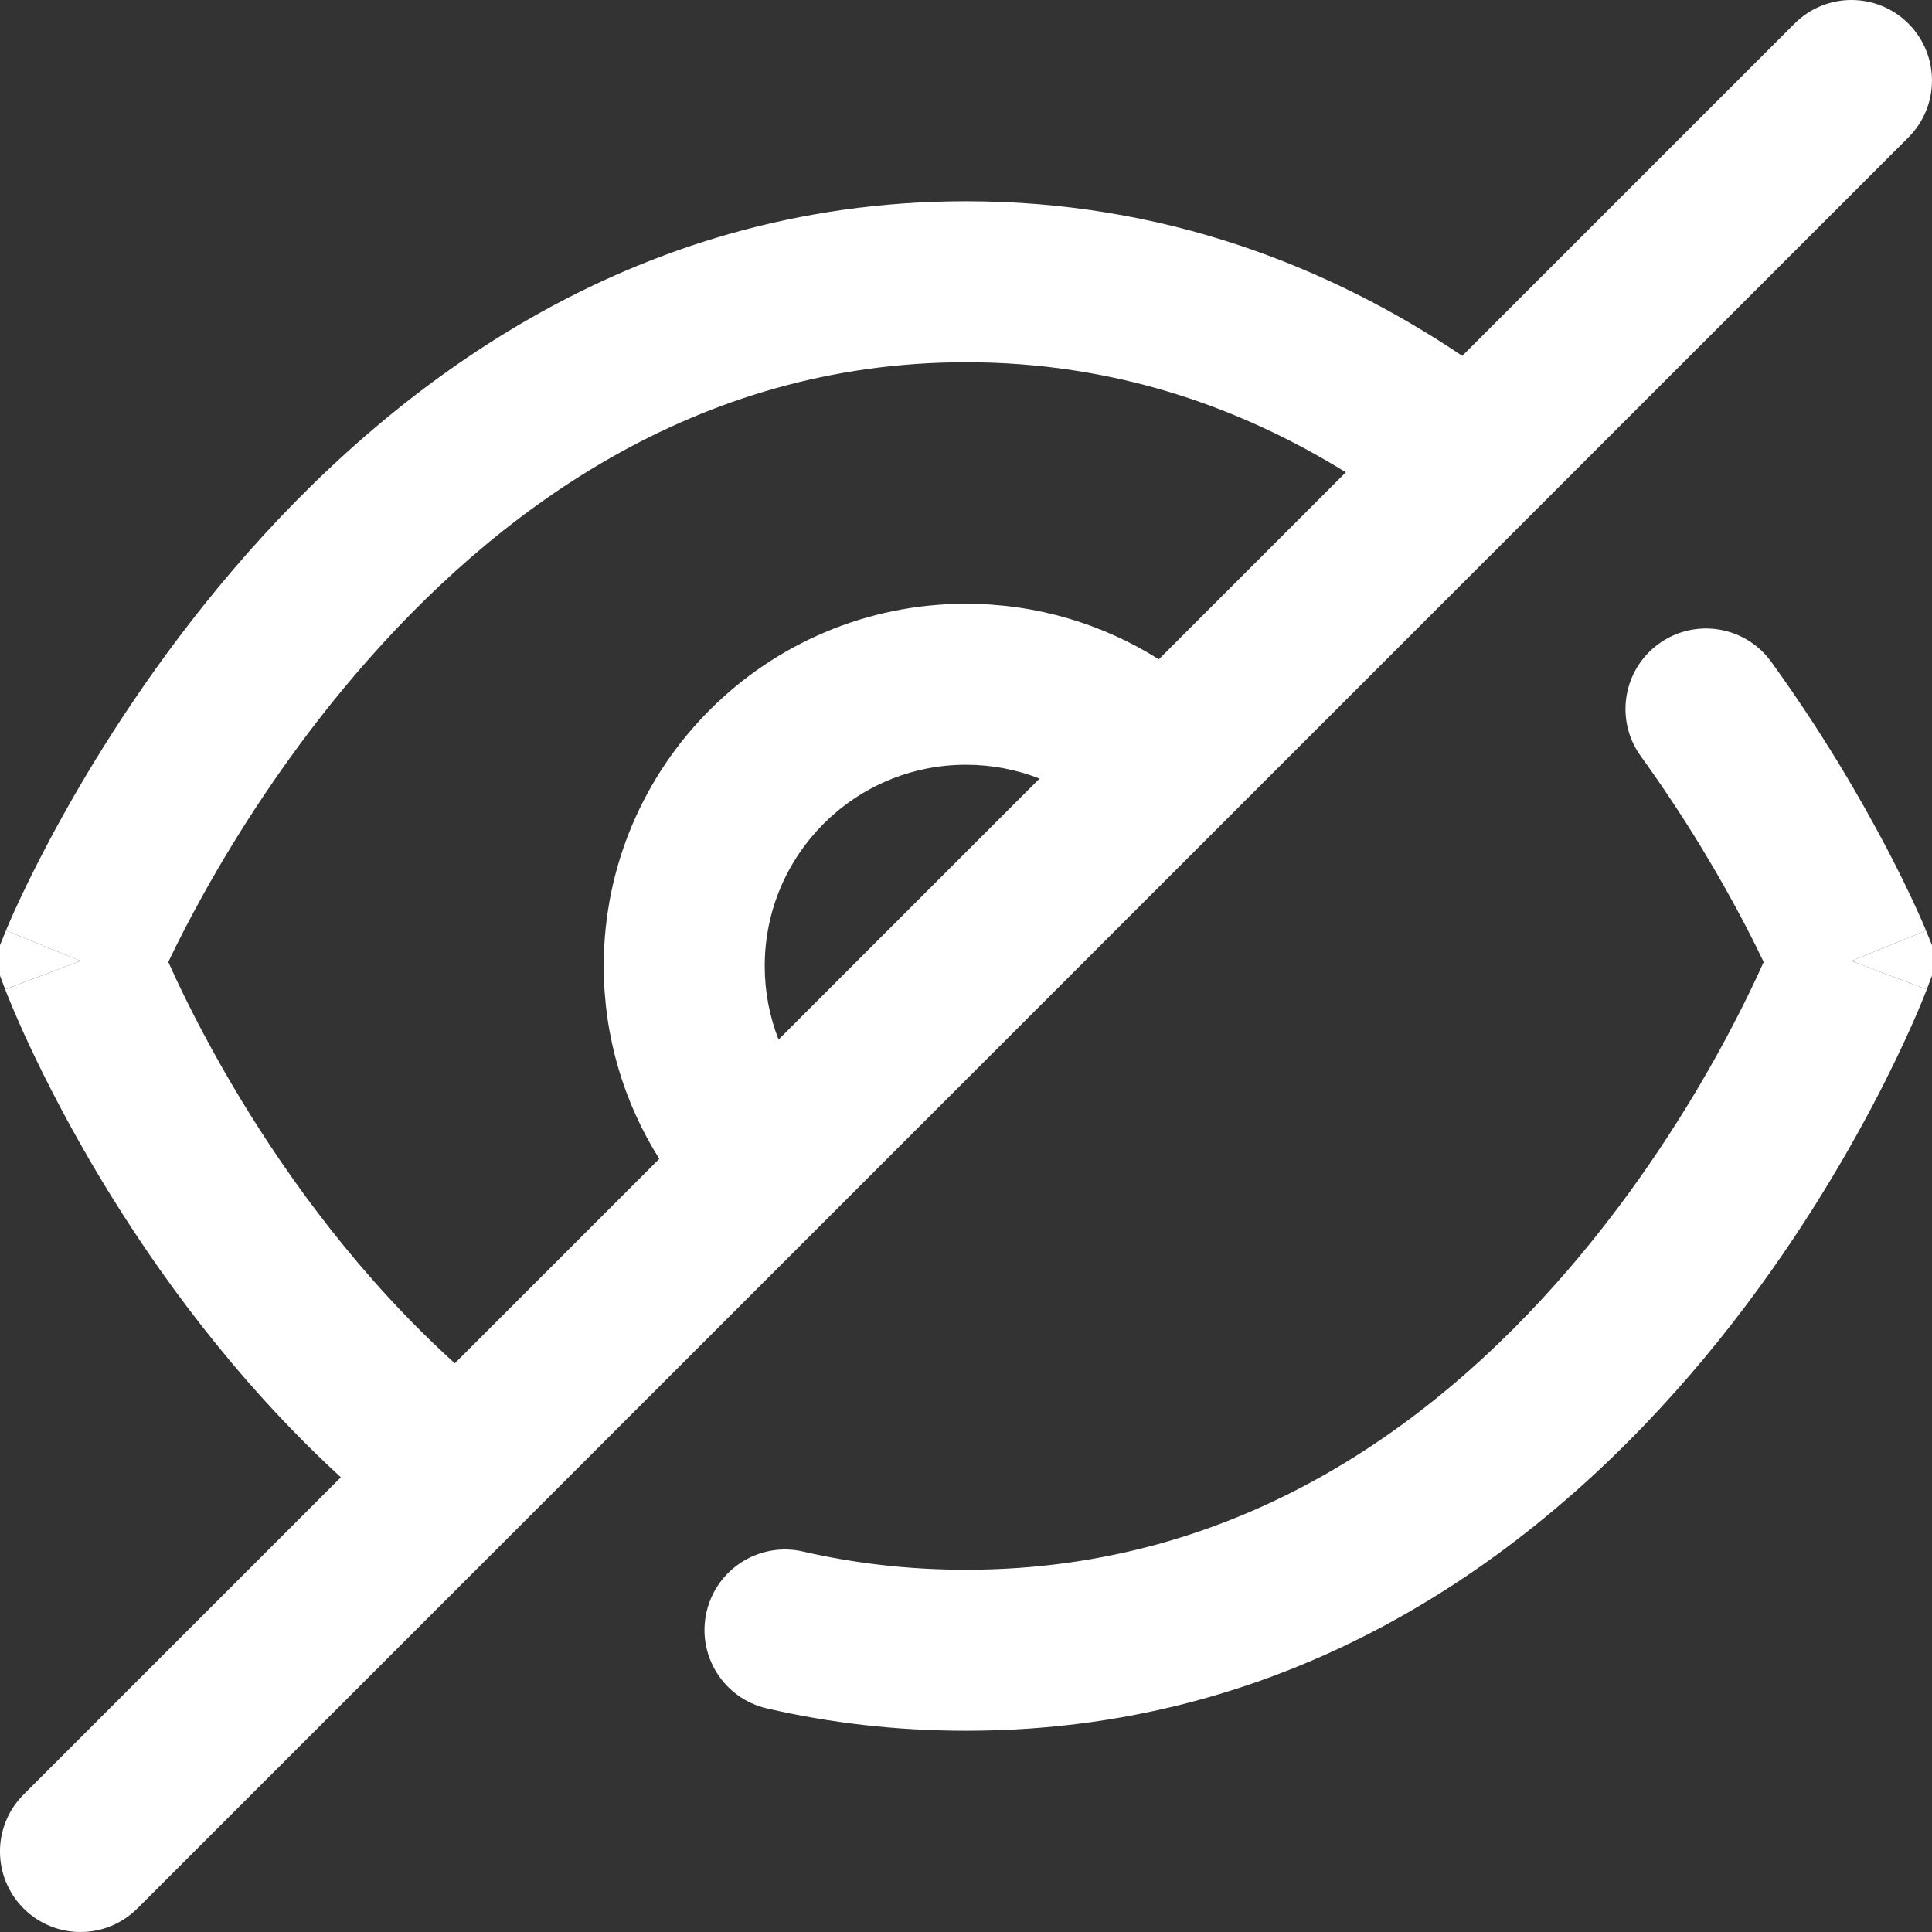 <svg width="720" height="720" xmlns="http://www.w3.org/2000/svg" xmlns:xlink="http://www.w3.org/1999/xlink" xml:space="preserve" overflow="hidden"><rect width="100%" height="100%" fill="#333333" stroke="none"/><defs><clipPath id="clip0"><rect x="280" y="0" width="720" height="720"/></clipPath></defs><g clip-path="url(#clip0)" transform="translate(-280 0)"><path d="M991.207 8.787C1002.92 20.503 1002.92 39.497 991.207 51.213L849.664 192.756C849.409 193.02 849.151 193.278 848.887 193.531L472.848 569.571C472.594 569.835 472.336 570.093 472.075 570.345L331.206 711.213C319.49 722.928 300.495 722.928 288.779 711.213 277.064 699.498 277.064 680.502 288.779 668.787L407.023 550.542C367.485 514.218 338.246 473.565 318.189 440.397 306.022 420.276 297.066 402.63 291.111 389.913 288.13 383.55 285.892 378.399 284.372 374.766 283.611 372.951 283.029 371.514 282.623 370.491L282.145 369.273 282.004 368.907 281.958 368.784 281.941 368.739C281.941 368.739 281.928 368.706 309.995 358.113L282.219 346.779 282.231 346.749 282.262 346.671 282.354 346.449 282.653 345.735C282.904 345.138 283.259 344.307 283.717 343.257 284.634 341.16 285.969 338.181 287.726 334.452 291.239 326.994 296.456 316.5 303.426 303.975 317.328 278.994 338.396 245.591 367.084 212.055 424.188 145.298 514.275 75 639.994 75 713.572 75 775.153 99.166 824.941 132.624L948.778 8.787C960.496-2.929 979.489-2.929 991.207 8.787ZM570.152 387.414 667.405 290.16C658.918 286.826 649.675 285 639.994 285 598.57 285 564.993 318.579 564.993 360 564.993 369.681 566.819 378.924 570.152 387.414ZM711.862 245.705C691.054 232.6 666.397 225 639.994 225 565.434 225 504.993 285.442 504.993 360 504.993 386.403 512.592 411.06 525.698 431.868L449.493 508.074C414.508 476.379 388.045 439.965 369.531 409.35 358.636 391.332 350.66 375.597 345.448 364.467 344.432 362.298 343.523 360.309 342.72 358.512 345.723 352.212 350.093 343.503 355.854 333.15 368.363 310.674 387.237 280.798 412.678 251.057 463.831 191.258 538.744 135 639.994 135 694.879 135 741.841 151.455 781.549 176.016L711.862 245.705Z" fill="#FFFFFF" fill-rule="evenodd"/><path d="M282.219 346.779 277.773 357.699 281.928 368.706 309.995 358.113C282.209 346.803 282.219 346.779 282.219 346.779Z" fill="#FFFFFF"/><path d="M898.204 239.903C911.635 230.199 930.388 233.219 940.093 246.648 959.419 273.394 973.708 298.138 983.2 316.26 987.955 325.335 991.525 332.793 993.943 338.064 995.152 340.701 996.076 342.792 996.715 344.271 997.033 345.012 997.282 345.597 997.459 346.023L997.672 346.536 997.741 346.701 997.765 346.758 997.777 346.794 969.994 358.113 998.053 368.73 998.041 368.76 998.011 368.841 997.924 369.069 997.639 369.798C997.402 370.407 997.066 371.253 996.631 372.321 995.758 374.46 994.489 377.49 992.812 381.285 989.458 388.869 984.457 399.54 977.728 412.272 964.303 437.667 943.798 471.627 915.46 505.731 858.949 573.729 768.787 645 639.994 645 613.813 645 589.087 642.039 565.821 636.684 549.674 632.97 539.596 616.869 543.311 600.723 547.025 584.577 563.126 574.497 579.273 578.211 598.165 582.558 618.379 585 639.994 585 744.247 585 819.082 527.826 869.314 467.382 894.343 437.262 912.643 407.001 924.682 384.231 930.235 373.728 934.414 364.896 937.27 358.512 935.398 354.585 932.995 349.719 930.049 344.097 921.589 327.948 908.77 305.745 891.46 281.79 881.755 268.361 884.776 249.607 898.204 239.903Z" fill="#FFFFFF"/><path d="M998.053 368.73C998.053 368.73 998.062 368.706 969.994 358.113 997.78 346.803 997.777 346.794 997.777 346.794L1002.22 357.699 998.053 368.73Z" fill="#FFFFFF"/></g></svg>